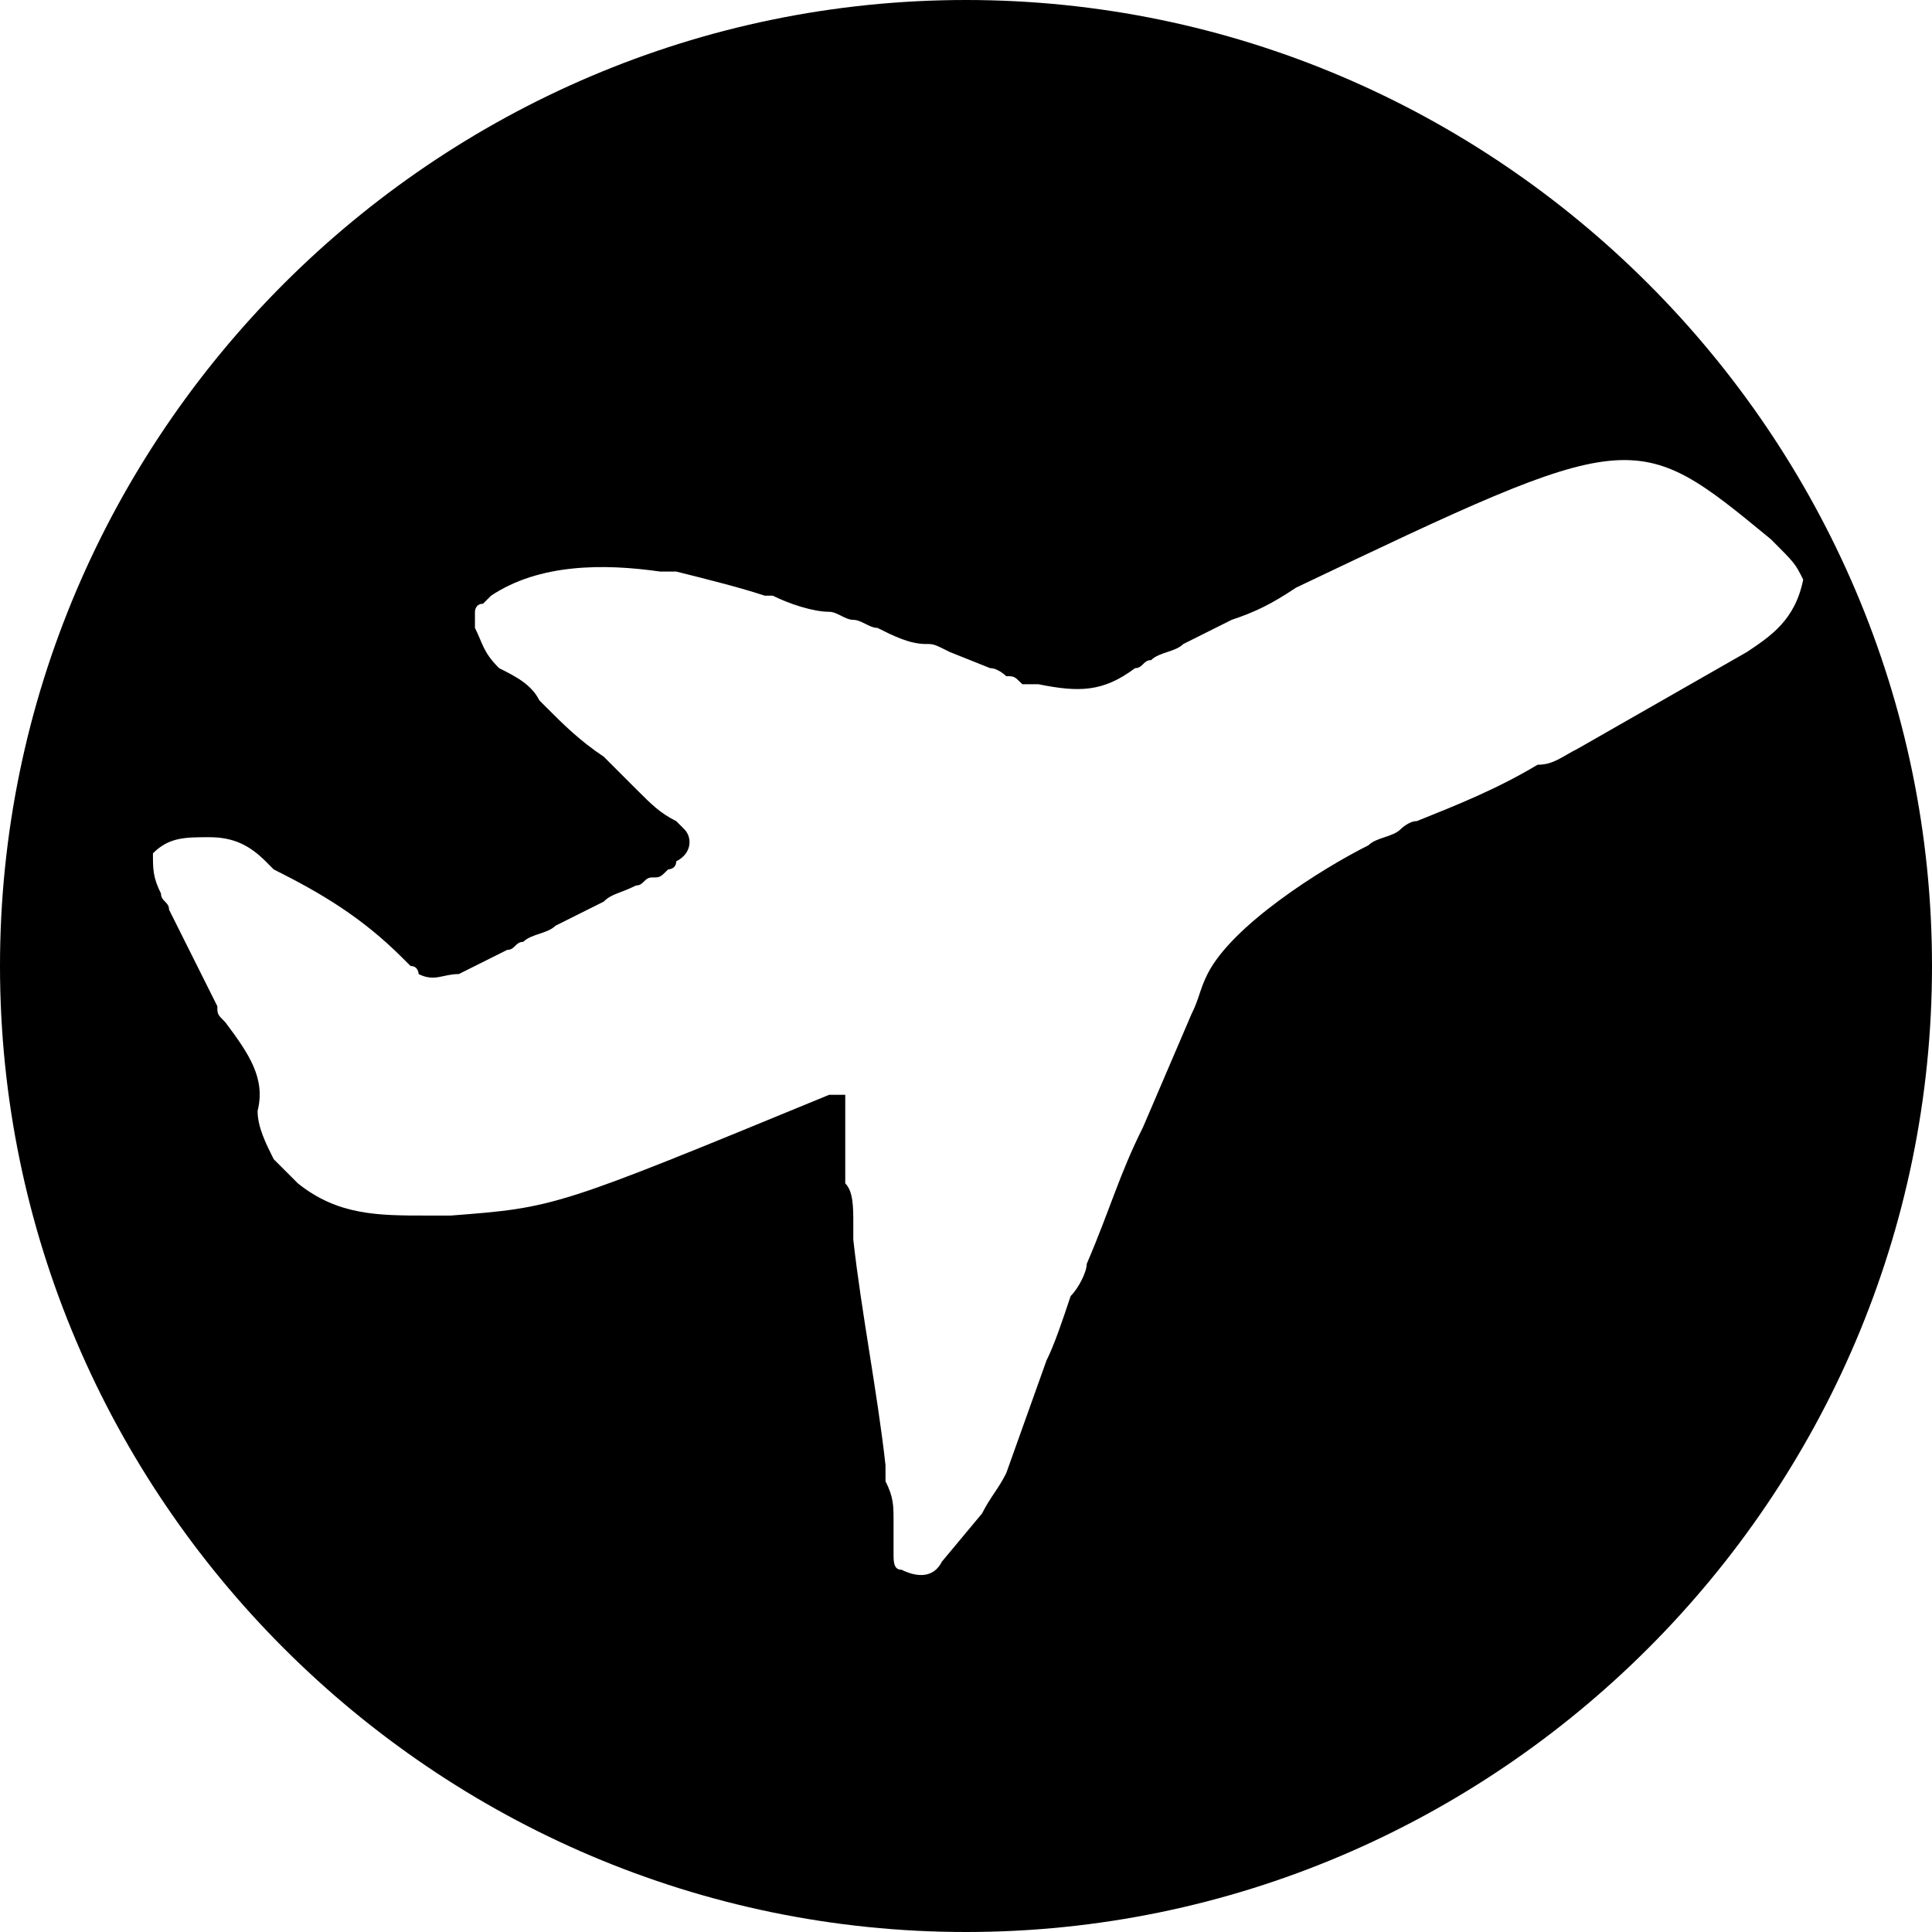 <!-- Generator: Adobe Illustrator 23.0.3, SVG Export Plug-In  -->
<svg version="1.1" xmlns="http://www.w3.org/2000/svg" xmlns:xlink="http://www.w3.org/1999/xlink" x="0px" y="0px" width="24px"
	 height="24px" viewBox="0 0 24 24" xml:space="preserve">
	<path d="M12,0C5.4,0,0,5.4,0,12c0,6.6,5.4,12,12,12c6.6,0,12-5.4,12-12C24,5.4,18.6,0,12,0z M21.7,8.1c-0.7,0.4-1.4,0.8-2.1,1.2
		c-0.2,0.1-0.3,0.2-0.5,0.2c-0.5,0.3-1,0.5-1.5,0.7c-0.1,0-0.2,0.1-0.2,0.1c-0.1,0.1-0.3,0.1-0.4,0.2c-0.6,0.3-1.7,1-2,1.6
		c-0.1,0.2-0.1,0.3-0.2,0.5L14.2,14c-0.3,0.6-0.4,1-0.7,1.7c0,0.1-0.1,0.3-0.2,0.4c-0.1,0.3-0.2,0.6-0.3,0.8l-0.5,1.4
		c-0.1,0.2-0.2,0.3-0.3,0.5l-0.5,0.6c-0.1,0.2-0.3,0.2-0.5,0.1c-0.1,0-0.1-0.1-0.1-0.2c0-0.1,0-0.2,0-0.3c0,0,0-0.1,0-0.1
		c0-0.2,0-0.3-0.1-0.5c0-0.1,0-0.1,0-0.2c-0.1-0.9-0.3-1.9-0.4-2.8c0-0.1,0-0.1,0-0.2c0-0.2,0-0.4-0.1-0.5c0-0.1,0-0.1,0-0.2
		c0-0.3,0-0.5,0-0.8c0,0,0,0,0-0.1c0,0,0,0-0.1,0c0,0,0,0-0.1,0c-3.4,1.4-3.4,1.4-4.7,1.5c-0.1,0-0.2,0-0.3,0c-0.6,0-1.1,0-1.6-0.4
		c0,0,0,0,0,0c-0.1-0.1-0.2-0.2-0.3-0.3c-0.1-0.2-0.2-0.4-0.2-0.6c0,0,0,0,0,0c0.1-0.4-0.1-0.7-0.4-1.1c-0.1-0.1-0.1-0.1-0.1-0.2
		c-0.1-0.2-0.2-0.4-0.3-0.6c-0.1-0.2-0.2-0.4-0.3-0.6c0-0.1-0.1-0.1-0.1-0.2c0,0,0,0,0,0c-0.1-0.2-0.1-0.3-0.1-0.5c0,0,0,0,0,0
		c0.2-0.2,0.4-0.2,0.7-0.2c0,0,0,0,0,0c0.3,0,0.5,0.1,0.7,0.3c0,0,0.1,0.1,0.1,0.1C4,11.1,4.5,11.4,5,11.9c0,0,0.1,0.1,0.1,0.1
		c0.1,0,0.1,0.1,0.1,0.1c0,0,0,0,0,0c0.2,0.1,0.3,0,0.5,0c0,0,0,0,0,0c0.2-0.1,0.4-0.2,0.6-0.3c0.1,0,0.1-0.1,0.2-0.1
		c0.1-0.1,0.3-0.1,0.4-0.2c0.2-0.1,0.4-0.2,0.6-0.3c0.1-0.1,0.2-0.1,0.4-0.2c0.1,0,0.1-0.1,0.2-0.1c0.1,0,0.1,0,0.2-0.1
		c0,0,0.1,0,0.1-0.1c0,0,0,0,0,0c0.2-0.1,0.2-0.3,0.1-0.4c0,0-0.1-0.1-0.1-0.1C8.2,10.1,8.1,10,7.9,9.8c0,0,0,0,0,0
		C7.8,9.7,7.6,9.5,7.5,9.4C7.2,9.2,7,9,6.8,8.8c0,0-0.1-0.1-0.1-0.1C6.6,8.5,6.4,8.4,6.2,8.3C6,8.1,6,8,5.9,7.8c0,0,0,0,0,0
		c0-0.1,0-0.2,0-0.2c0,0,0-0.1,0.1-0.1c0,0,0.1-0.1,0.1-0.1c0,0,0,0,0,0c0.6-0.4,1.4-0.4,2.1-0.3c0,0,0,0,0,0c0.1,0,0.1,0,0.2,0
		c0,0,0,0,0,0c0.4,0.1,0.8,0.2,1.1,0.3c0,0,0.1,0,0.1,0c0.2,0.1,0.5,0.2,0.7,0.2c0.1,0,0.2,0.1,0.3,0.1c0.1,0,0.2,0.1,0.3,0.1
		C11.1,7.9,11.3,8,11.5,8c0.1,0,0.1,0,0.3,0.1l0.5,0.2c0.1,0,0.2,0.1,0.2,0.1c0.1,0,0.1,0,0.2,0.1c0,0,0,0,0,0c0.1,0,0.1,0,0.2,0
		c0.5,0.1,0.8,0.1,1.2-0.2c0.1,0,0.1-0.1,0.2-0.1c0.1-0.1,0.3-0.1,0.4-0.2c0.2-0.1,0.4-0.2,0.6-0.3c0.3-0.1,0.5-0.2,0.8-0.4
		c4.2-2,4.2-2,5.9-0.6c0,0,0,0,0,0c0.3,0.3,0.3,0.3,0.4,0.5c0,0,0,0,0,0C22.3,7.7,22,7.9,21.7,8.1z"/>

</svg>

